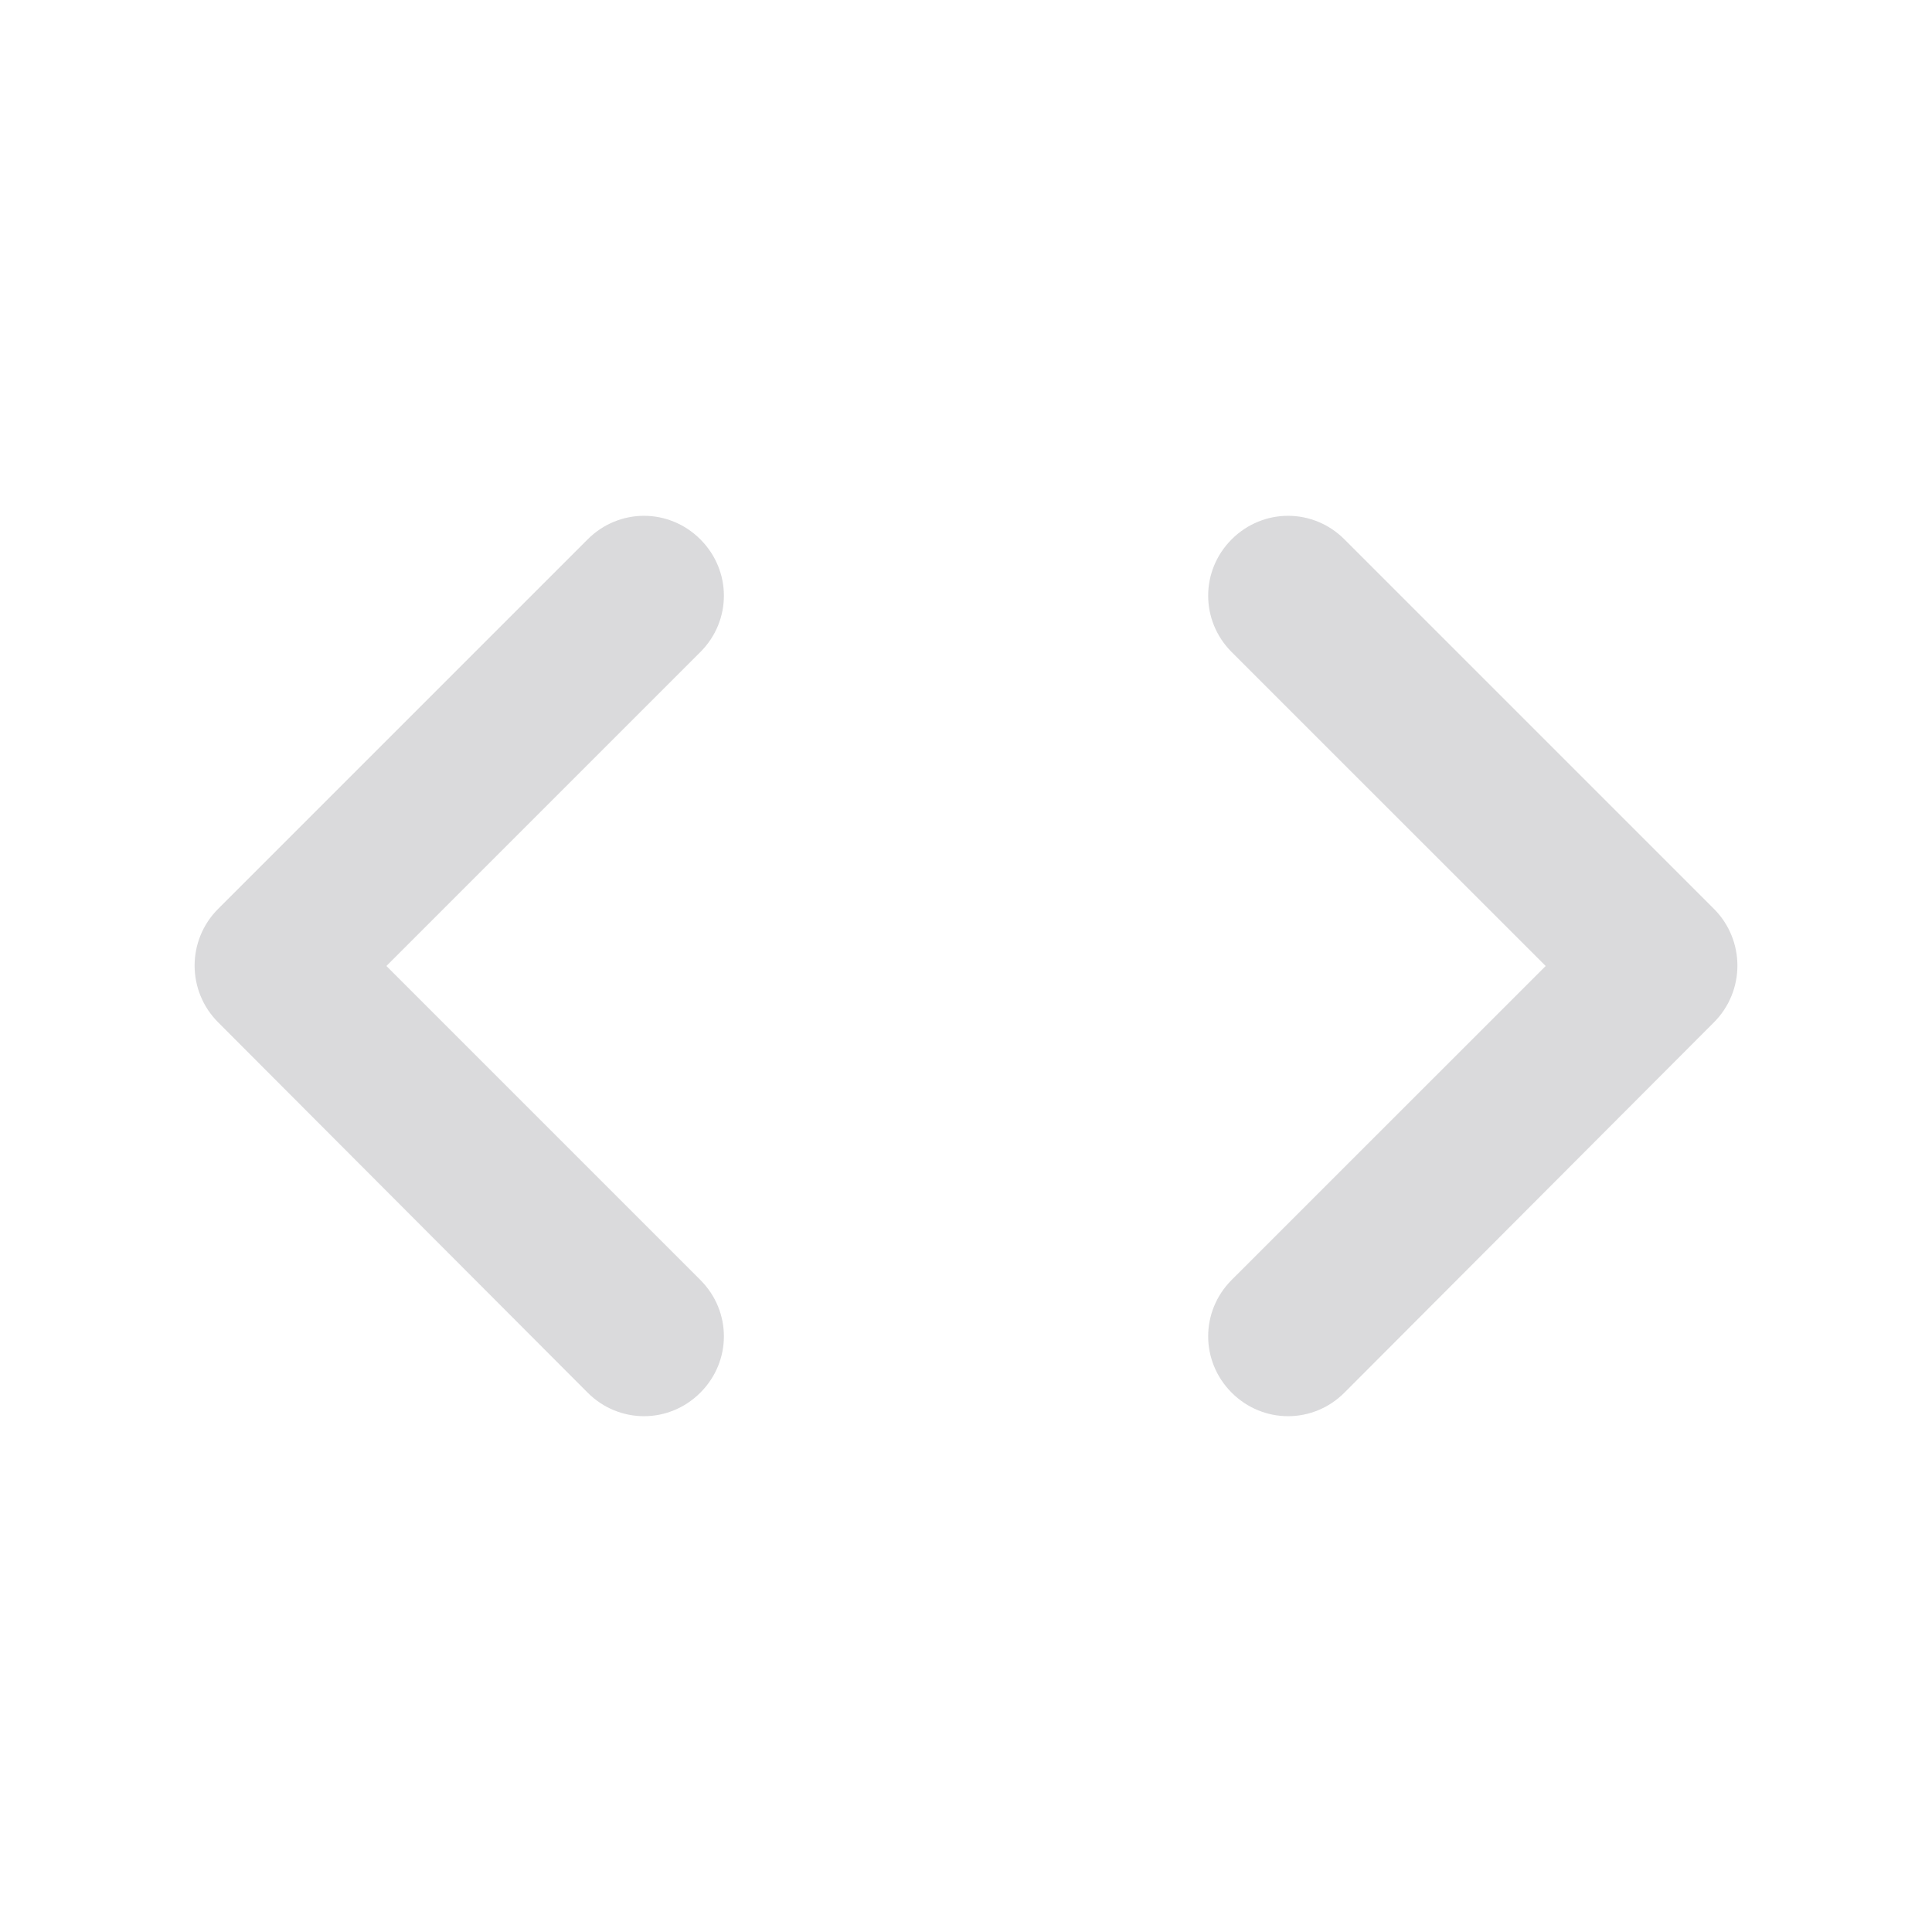 <svg width="24" height="24" viewBox="0 0 24 24" fill="none" xmlns="http://www.w3.org/2000/svg">
<path d="M8.7 15.9L4.8 12L8.7 8.1C9.09 7.71 9.09 7.09 8.7 6.7C8.31 6.31 7.69 6.31 7.3 6.7L2.71 11.29C2.32 11.68 2.32 12.31 2.71 12.7L7.3 17.3C7.69 17.69 8.31 17.69 8.7 17.3C9.09 16.91 9.09 16.29 8.7 15.9ZM15.3 15.9L19.201 12L15.3 8.1C14.911 7.71 14.911 7.09 15.3 6.7C15.691 6.31 16.311 6.31 16.701 6.7L21.291 11.29C21.68 11.68 21.68 12.31 21.291 12.7L16.701 17.3C16.311 17.69 15.691 17.69 15.3 17.3C14.911 16.91 14.911 16.29 15.3 15.9Z" fill="#DADADC"/>
</svg>
